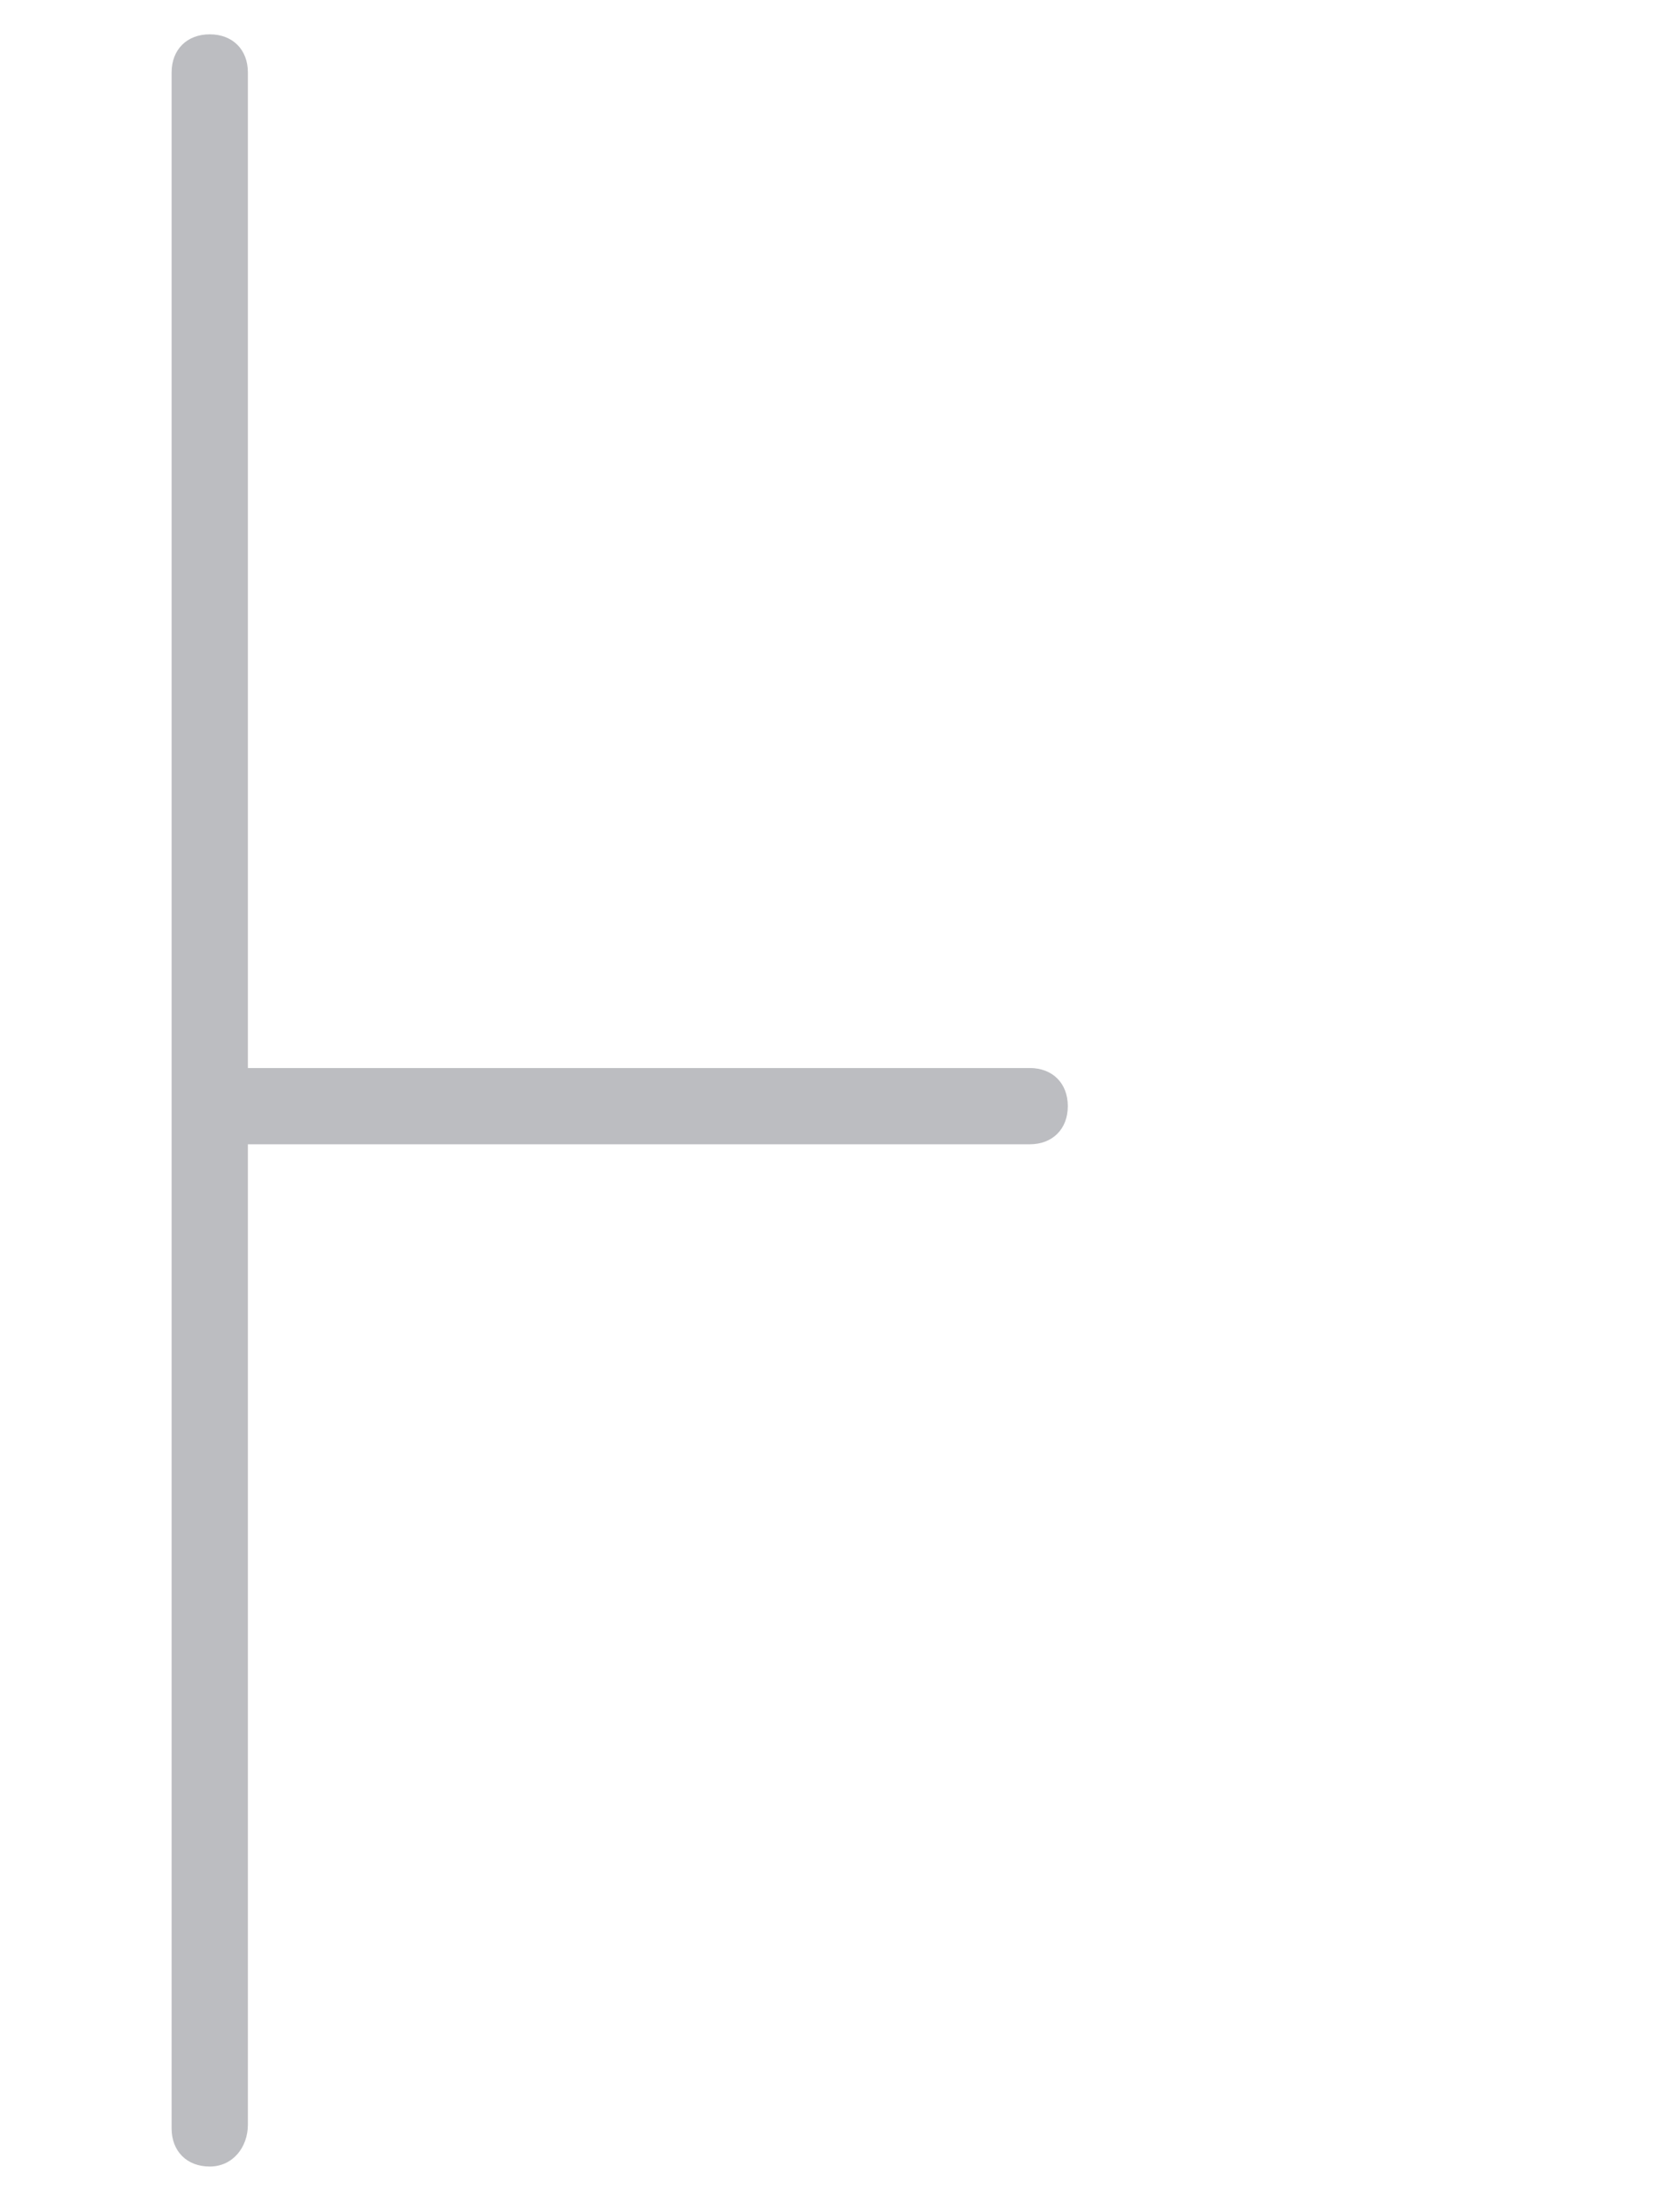 <?xml version="1.0" encoding="utf-8"?>
<!-- Generator: Adobe Illustrator 22.1.0, SVG Export Plug-In . SVG Version: 6.00 Build 0)  -->
<svg version="1.1" xmlns="http://www.w3.org/2000/svg" xmlns:xlink="http://www.w3.org/1999/xlink" x="0px" y="0px"
	 viewBox="0 0 44 58" style="enable-background:new 0 0 44 58;" xml:space="preserve">
<style type="text/css">
	.st0{display:none;}
	.st1{display:inline;}
	.st2{fill:#E6E7E8;}
	.st3{fill:#B8BDC1;}
	.st4{fill:#434C6D;}
	.st5{fill:#7383BF;}
	.st6{fill:none;stroke:#434C6D;stroke-width:2;stroke-linecap:round;}
	.st7{fill:#BCBDC1;}
</style>
<g id="Layer_1" class="st0">
	<title>69 -Clock- (business, office, desk, flat)</title>
	<desc>Created with Sketch.</desc>
	<g id="Page-1" class="st1">
		<g id="Icons" transform="translate(-1083, -1027)">
			<g id="_x36_9--Clock--_x28_business_x2C_-office_x2C_-desk_x2C_-flat_x29_" transform="translate(1083, 1027)">
				<path id="Fill-829" class="st2" d="M45.2,29c0-16-13-29-29-29s-29,13-29,29s13,29,29,29S45.2,45,45.2,29"/>
				<path id="Fill-830" class="st3" d="M12,3.3C7.9,4,3.9,5.7,0.6,8.2C0.1,8.5,0,9.2,0.4,9.6C0.6,9.9,0.9,10,1.2,10
					c0.2,0,0.4-0.1,0.6-0.2c3.1-2.3,6.8-3.9,10.6-4.5c0.5-0.1,0.9-0.6,0.8-1.1C13.1,3.6,12.6,3.2,12,3.3"/>
				<path id="Fill-831" class="st3" d="M-8.7,26c0.1,0,0.1,0,0.2,0c0.5,0,0.9-0.4,1-0.8c0.6-3.8,2.2-7.4,4.5-10.5
					c0.3-0.4,0.2-1.1-0.2-1.4c-0.4-0.3-1.1-0.2-1.4,0.2c-2.5,3.4-4.2,7.3-4.9,11.4C-9.6,25.4-9.2,25.9-8.7,26"/>
				<path id="Fill-832" class="st3" d="M-7.5,32.8c-0.1-0.5-0.6-0.9-1.1-0.8c-0.5,0.1-0.9,0.6-0.8,1.1c0.7,4.1,2.4,8.1,4.9,11.4
					c0.2,0.3,0.5,0.4,0.8,0.4c0.2,0,0.4-0.1,0.6-0.2c0.4-0.3,0.5-1,0.2-1.4C-5.4,40.3-6.9,36.7-7.5,32.8"/>
				<path id="Fill-833" class="st3" d="M12.3,52.7c-3.8-0.6-7.4-2.2-10.5-4.5c-0.4-0.3-1.1-0.2-1.4,0.2c-0.3,0.4-0.2,1.1,0.2,1.4
					C3.9,52.3,7.9,54,12,54.7c0.1,0,0.1,0,0.2,0c0.5,0,0.9-0.3,1-0.8C13.2,53.3,12.9,52.8,12.3,52.7"/>
				<path id="Fill-834" class="st3" d="M30.6,48.2c-3.1,2.3-6.7,3.9-10.5,4.5c-0.5,0.1-0.9,0.6-0.8,1.1c0.1,0.5,0.5,0.8,1,0.8
					c0.1,0,0.1,0,0.2,0c4.1-0.7,8.1-2.4,11.4-4.9c0.4-0.3,0.5-1,0.2-1.4C31.6,48,31,47.9,30.6,48.2"/>
				<path id="Fill-835" class="st3" d="M41,32c-0.5-0.1-1.1,0.3-1.1,0.8c-0.6,3.8-2.2,7.4-4.5,10.5c-0.3,0.4-0.2,1.1,0.2,1.4
					c0.2,0.1,0.4,0.2,0.6,0.2c0.3,0,0.6-0.1,0.8-0.4c2.5-3.4,4.2-7.3,4.9-11.4C41.9,32.6,41.6,32.1,41,32"/>
				<path id="Fill-836" class="st3" d="M39.9,25.2c0.1,0.5,0.5,0.8,1,0.8c0.1,0,0.1,0,0.2,0c0.5-0.1,0.9-0.6,0.8-1.1
					c-0.7-4.1-2.4-8.1-4.9-11.4c-0.3-0.4-1-0.5-1.4-0.2c-0.4,0.3-0.5,1-0.2,1.4C37.7,17.7,39.2,21.4,39.9,25.2"/>
				<path id="Fill-837" class="st3" d="M20,5.3c3.8,0.6,7.5,2.2,10.6,4.5C30.7,9.9,31,10,31.2,10c0.3,0,0.6-0.1,0.8-0.4
					c0.3-0.4,0.2-1.1-0.2-1.4C28.4,5.7,24.5,4,20.3,3.3c-0.5-0.1-1.1,0.3-1.1,0.8C19.1,4.7,19.5,5.2,20,5.3"/>
				<path id="Fill-838" class="st3" d="M16.2,3c-0.6,0-1,0.4-1,1v4c0,0.6,0.4,1,1,1c0.6,0,1-0.4,1-1V4C17.2,3.4,16.7,3,16.2,3"/>
				<path id="Fill-839" class="st3" d="M16.2,49c-0.6,0-1,0.4-1,1v4c0,0.6,0.4,1,1,1c0.6,0,1-0.4,1-1v-4C17.2,49.5,16.7,49,16.2,49"
					/>
				<path id="Fill-840" class="st3" d="M41.2,28h-4c-0.6,0-1,0.4-1,1s0.4,1,1,1h4c0.6,0,1-0.4,1-1S41.7,28,41.2,28"/>
				<path id="Fill-841" class="st3" d="M-4.8,30c0.6,0,1-0.4,1-1s-0.4-1-1-1h-4c-0.6,0-1,0.4-1,1s0.4,1,1,1H-4.8z"/>
				<path id="Fill-842" class="st3" d="M33.1,10.6l-2.8,2.8c-0.4,0.4-0.4,1,0,1.4c0.2,0.2,0.5,0.3,0.7,0.3s0.5-0.1,0.7-0.3l2.8-2.8
					c0.4-0.4,0.4-1,0-1.4C34.2,10.2,33.5,10.2,33.1,10.6"/>
				<path id="Fill-843" class="st3" d="M2,43.2c-0.4-0.4-1-0.4-1.4,0L-2.2,46c-0.4,0.4-0.4,1,0,1.4c0.2,0.2,0.5,0.3,0.7,0.3
					c0.3,0,0.5-0.1,0.7-0.3L2,44.6C2.4,44.2,2.4,43.5,2,43.2"/>
				<path id="Fill-844" class="st3" d="M31.7,43.2c-0.4-0.4-1-0.4-1.4,0c-0.4,0.4-0.4,1,0,1.4l2.8,2.8c0.2,0.2,0.5,0.3,0.7,0.3
					c0.3,0,0.5-0.1,0.7-0.3c0.4-0.4,0.4-1,0-1.4L31.7,43.2z"/>
				<path id="Fill-845" class="st3" d="M0.6,14.8c0.2,0.2,0.5,0.3,0.7,0.3c0.3,0,0.5-0.1,0.7-0.3c0.4-0.4,0.4-1,0-1.4l-2.8-2.8
					c-0.4-0.4-1-0.4-1.4,0c-0.4,0.4-0.4,1,0,1.4L0.6,14.8z"/>
				<path id="Fill-1003" class="st4" d="M27.2,30h-8c-0.6,0-1-0.4-1-1s0.4-1,1-1h8c0.6,0,1,0.4,1,1S27.7,30,27.2,30"/>
				<path id="Fill-1004" class="st4" d="M16.2,27c-0.6,0-1-0.4-1-1V14c0-0.6,0.4-1,1-1c0.6,0,1,0.4,1,1v12
					C17.2,26.6,16.7,27,16.2,27"/>
				<path id="Fill-1023" class="st5" d="M19.2,29c0-1.7-1.3-3-3-3s-3,1.3-3,3s1.3,3,3,3S19.2,30.7,19.2,29"/>
				<path id="Stroke-1024" class="st6" d="M19.2,29c0-1.7-1.3-3-3-3s-3,1.3-3,3s1.3,3,3,3S19.2,30.7,19.2,29L19.2,29z"/>
			</g>
		</g>
	</g>
</g>
<g id="Layer_2">
	<g>
		<path id="Fill-1004_1_" class="st7" d="M5.5,56.8c-0.6,0-1-0.4-1-1V1.9c0-0.6,0.4-1,1-1s1,0.4,1,1v53.8
			C6.5,56.3,6.1,56.8,5.5,56.8"/>
		<path id="Fill-1004_2_" class="st7" d="M4.9,29c0-0.6,0.4-1,1-1H27c0.6,0,1,0.4,1,1s-0.4,1-1,1H5.9C5.4,30,4.9,29.6,4.9,29"/>
	</g>
</g>
</svg>

